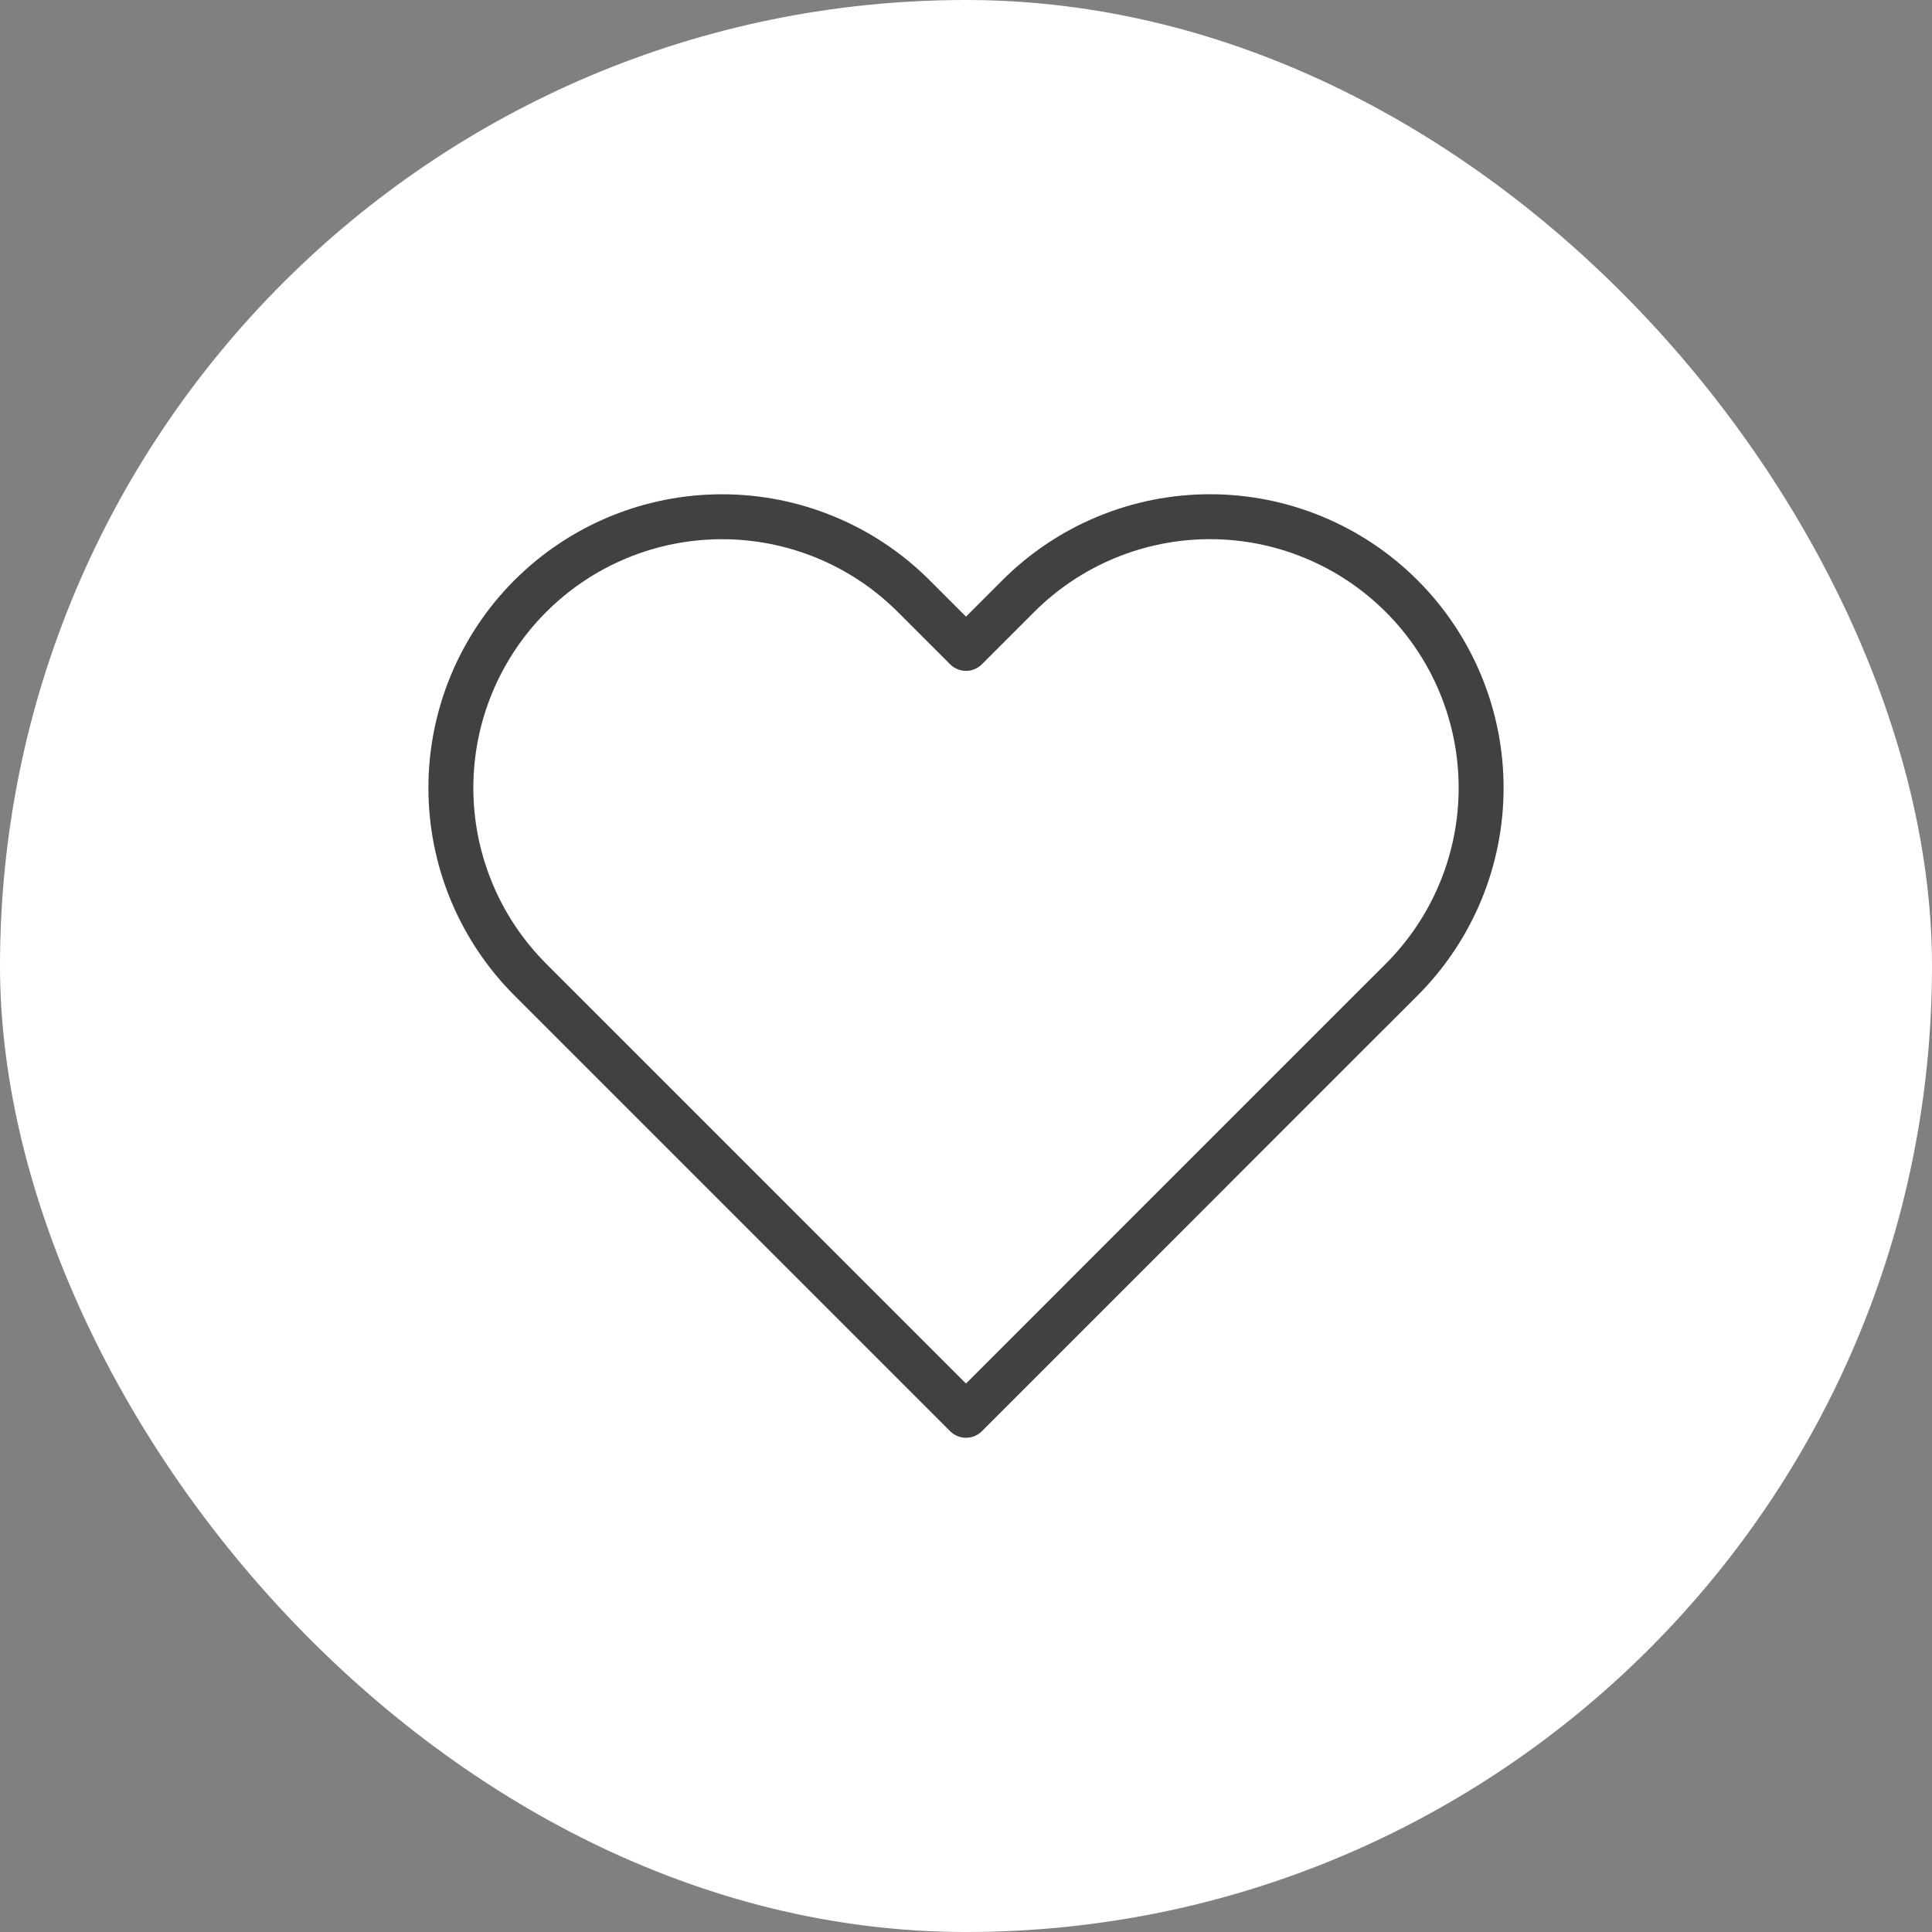 <svg width="43" height="43" viewBox="0 0 43 43" fill="none" xmlns="http://www.w3.org/2000/svg">
<rect x="0" y="0" width="43" height="43" fill="#808080" stroke="none"/>
<rect width="43" height="43" rx="21.5" fill="white"/>
<path d="M31.197 13.268C30.637 12.708 29.972 12.263 29.239 11.96C28.507 11.656 27.722 11.5 26.93 11.5C26.137 11.5 25.352 11.656 24.62 11.96C23.888 12.263 23.223 12.708 22.663 13.268L21.5 14.431L20.337 13.268C19.205 12.136 17.67 11.501 16.07 11.501C14.469 11.501 12.934 12.136 11.803 13.268C10.671 14.4 10.035 15.935 10.035 17.535C10.035 19.136 10.671 20.671 11.803 21.803L12.965 22.965L21.5 31.5L30.034 22.965L31.197 21.803C31.758 21.242 32.202 20.577 32.506 19.845C32.809 19.113 32.965 18.328 32.965 17.535C32.965 16.743 32.809 15.958 32.506 15.226C32.202 14.494 31.758 13.828 31.197 13.268Z" stroke="#414042" stroke-linecap="round" stroke-linejoin="round"/>
</svg>
